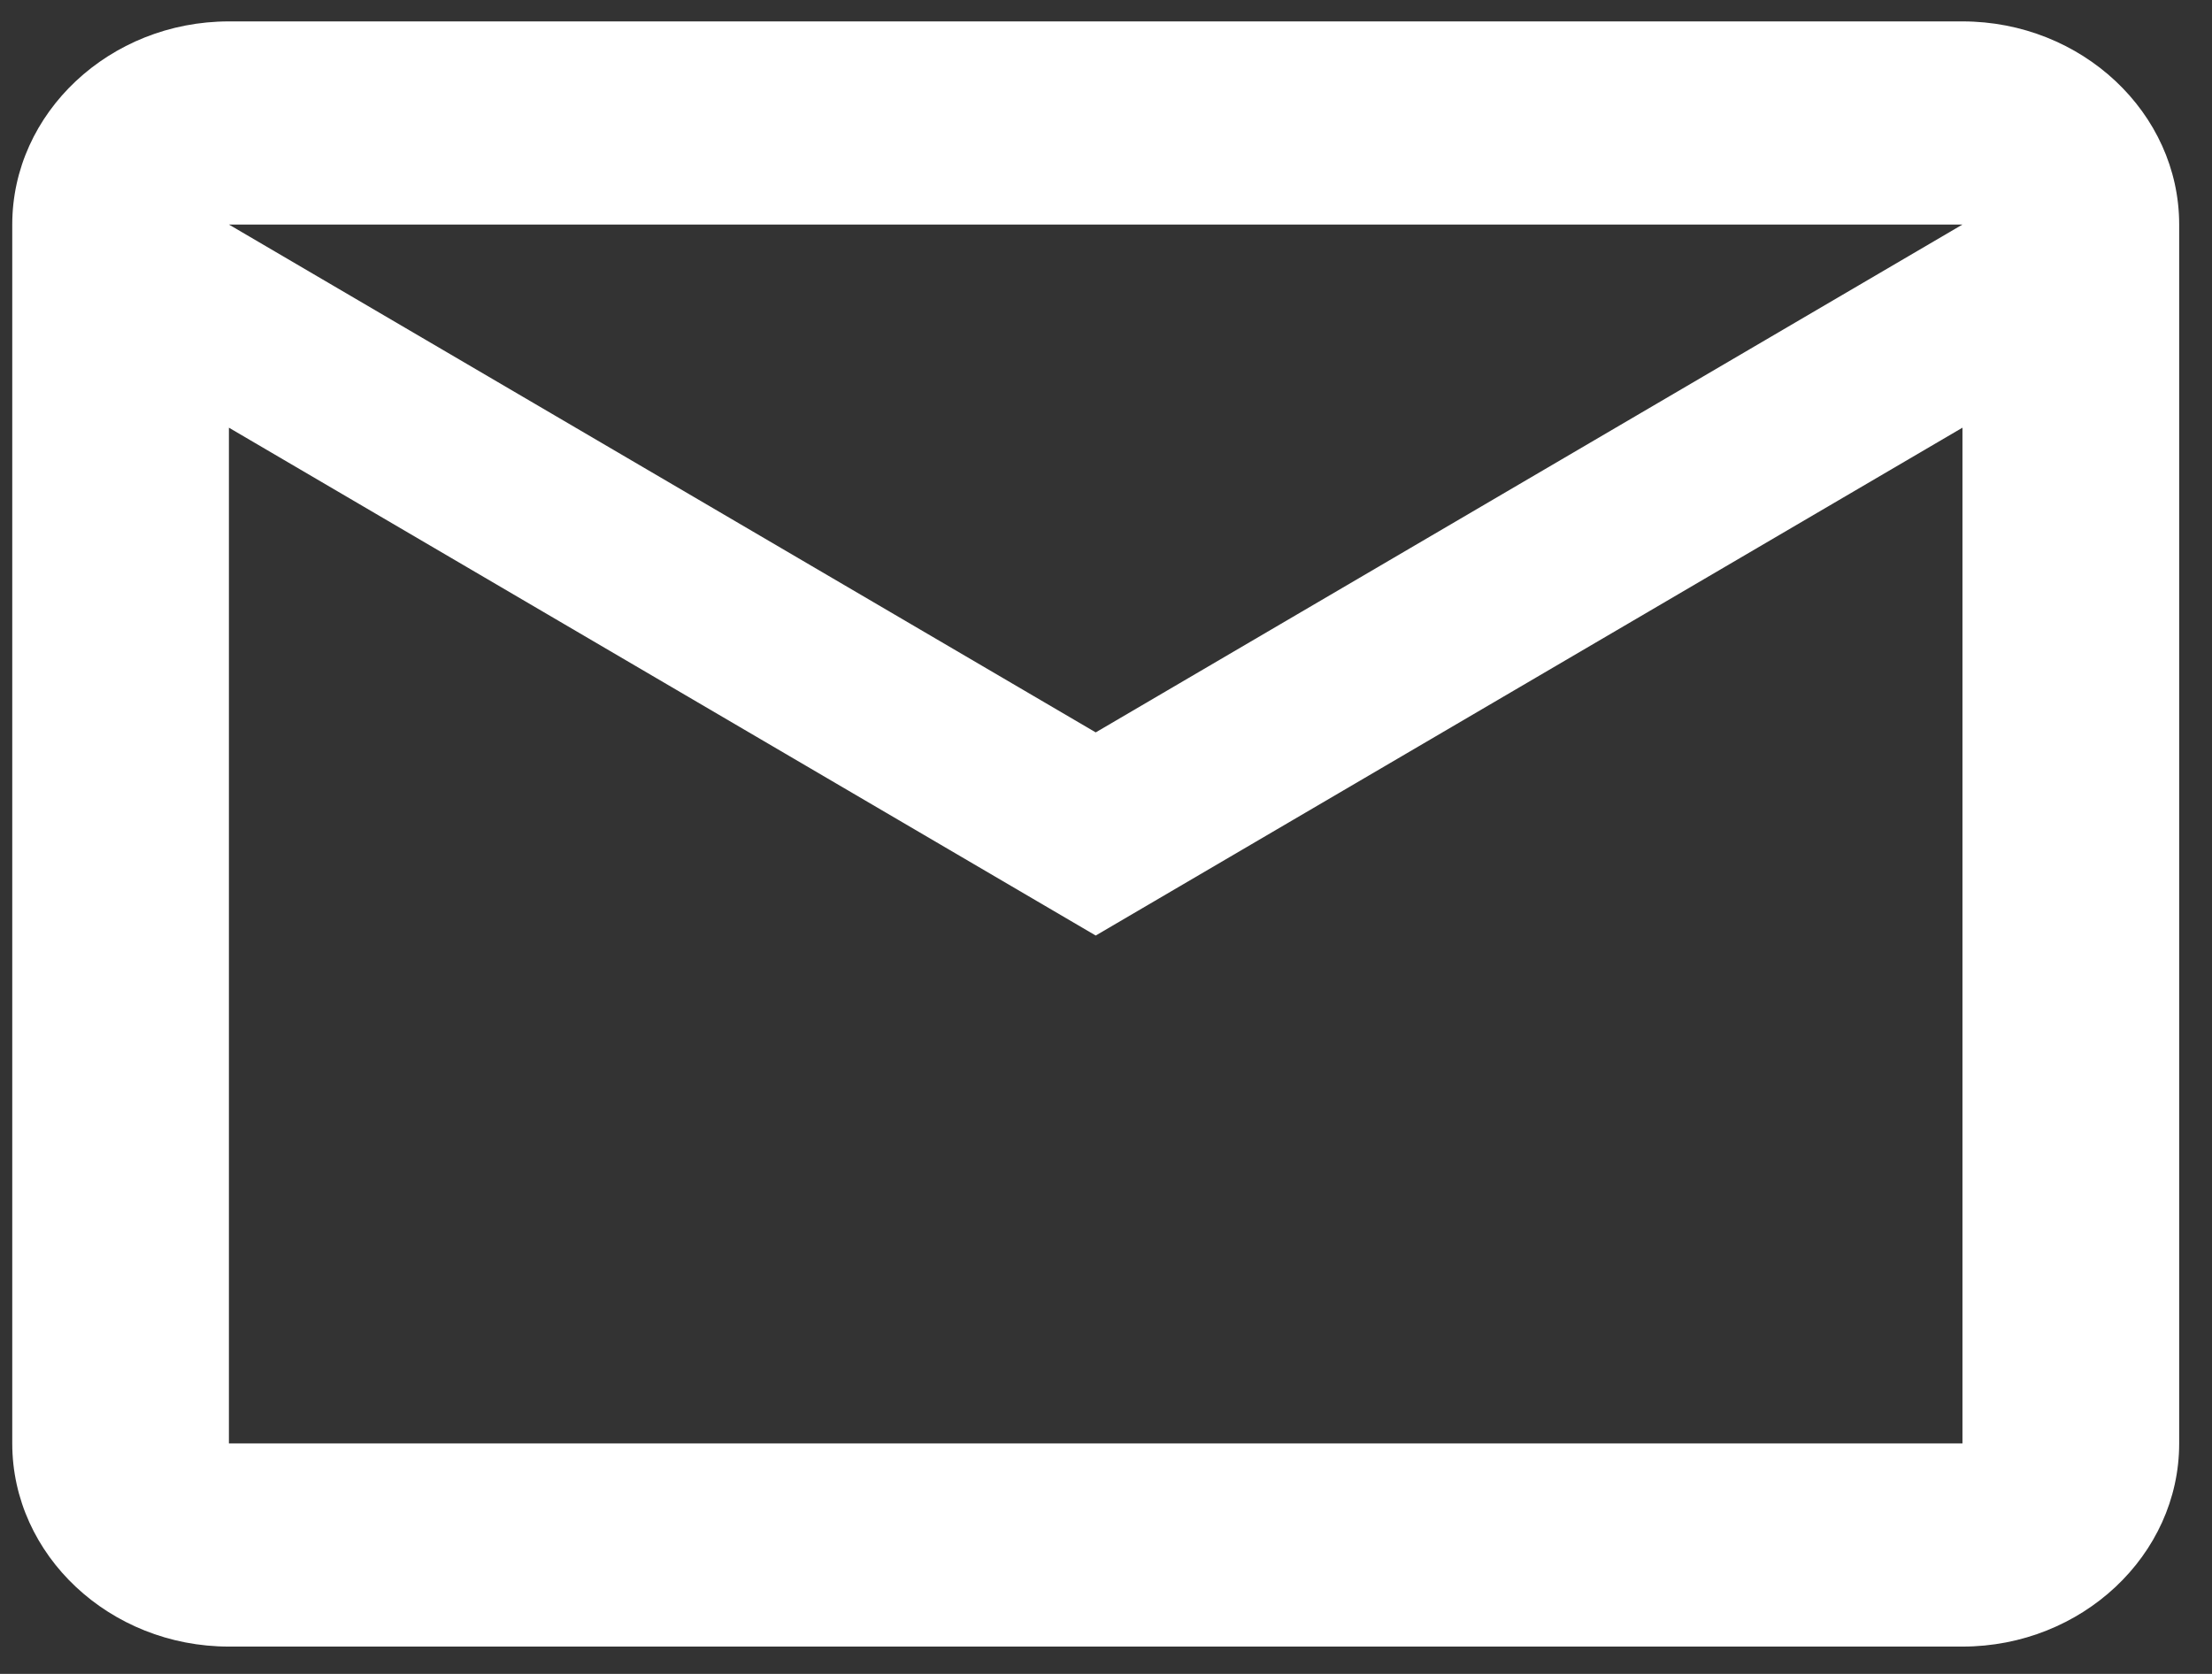 <svg width="37" height="28" viewBox="0 0 37 28" fill="white" xmlns="http://www.w3.org/2000/svg">
<rect x="0" y="0" width="37" height="28" fill="#333333" stroke="none"/>
<path d="M36.451 3.756C36.451 1.887 34.82 0.358 32.826 0.358H3.829C1.836 0.358 0.205 1.887 0.205 3.756V24.145C0.205 26.014 1.836 27.543 3.829 27.543H32.826C34.82 27.543 36.451 26.014 36.451 24.145V3.756ZM32.826 3.756L18.328 12.251L3.829 3.756H32.826ZM32.826 24.145H3.829V7.154L18.328 15.649L32.826 7.154V24.145Z" fill="white"/>
</svg>
